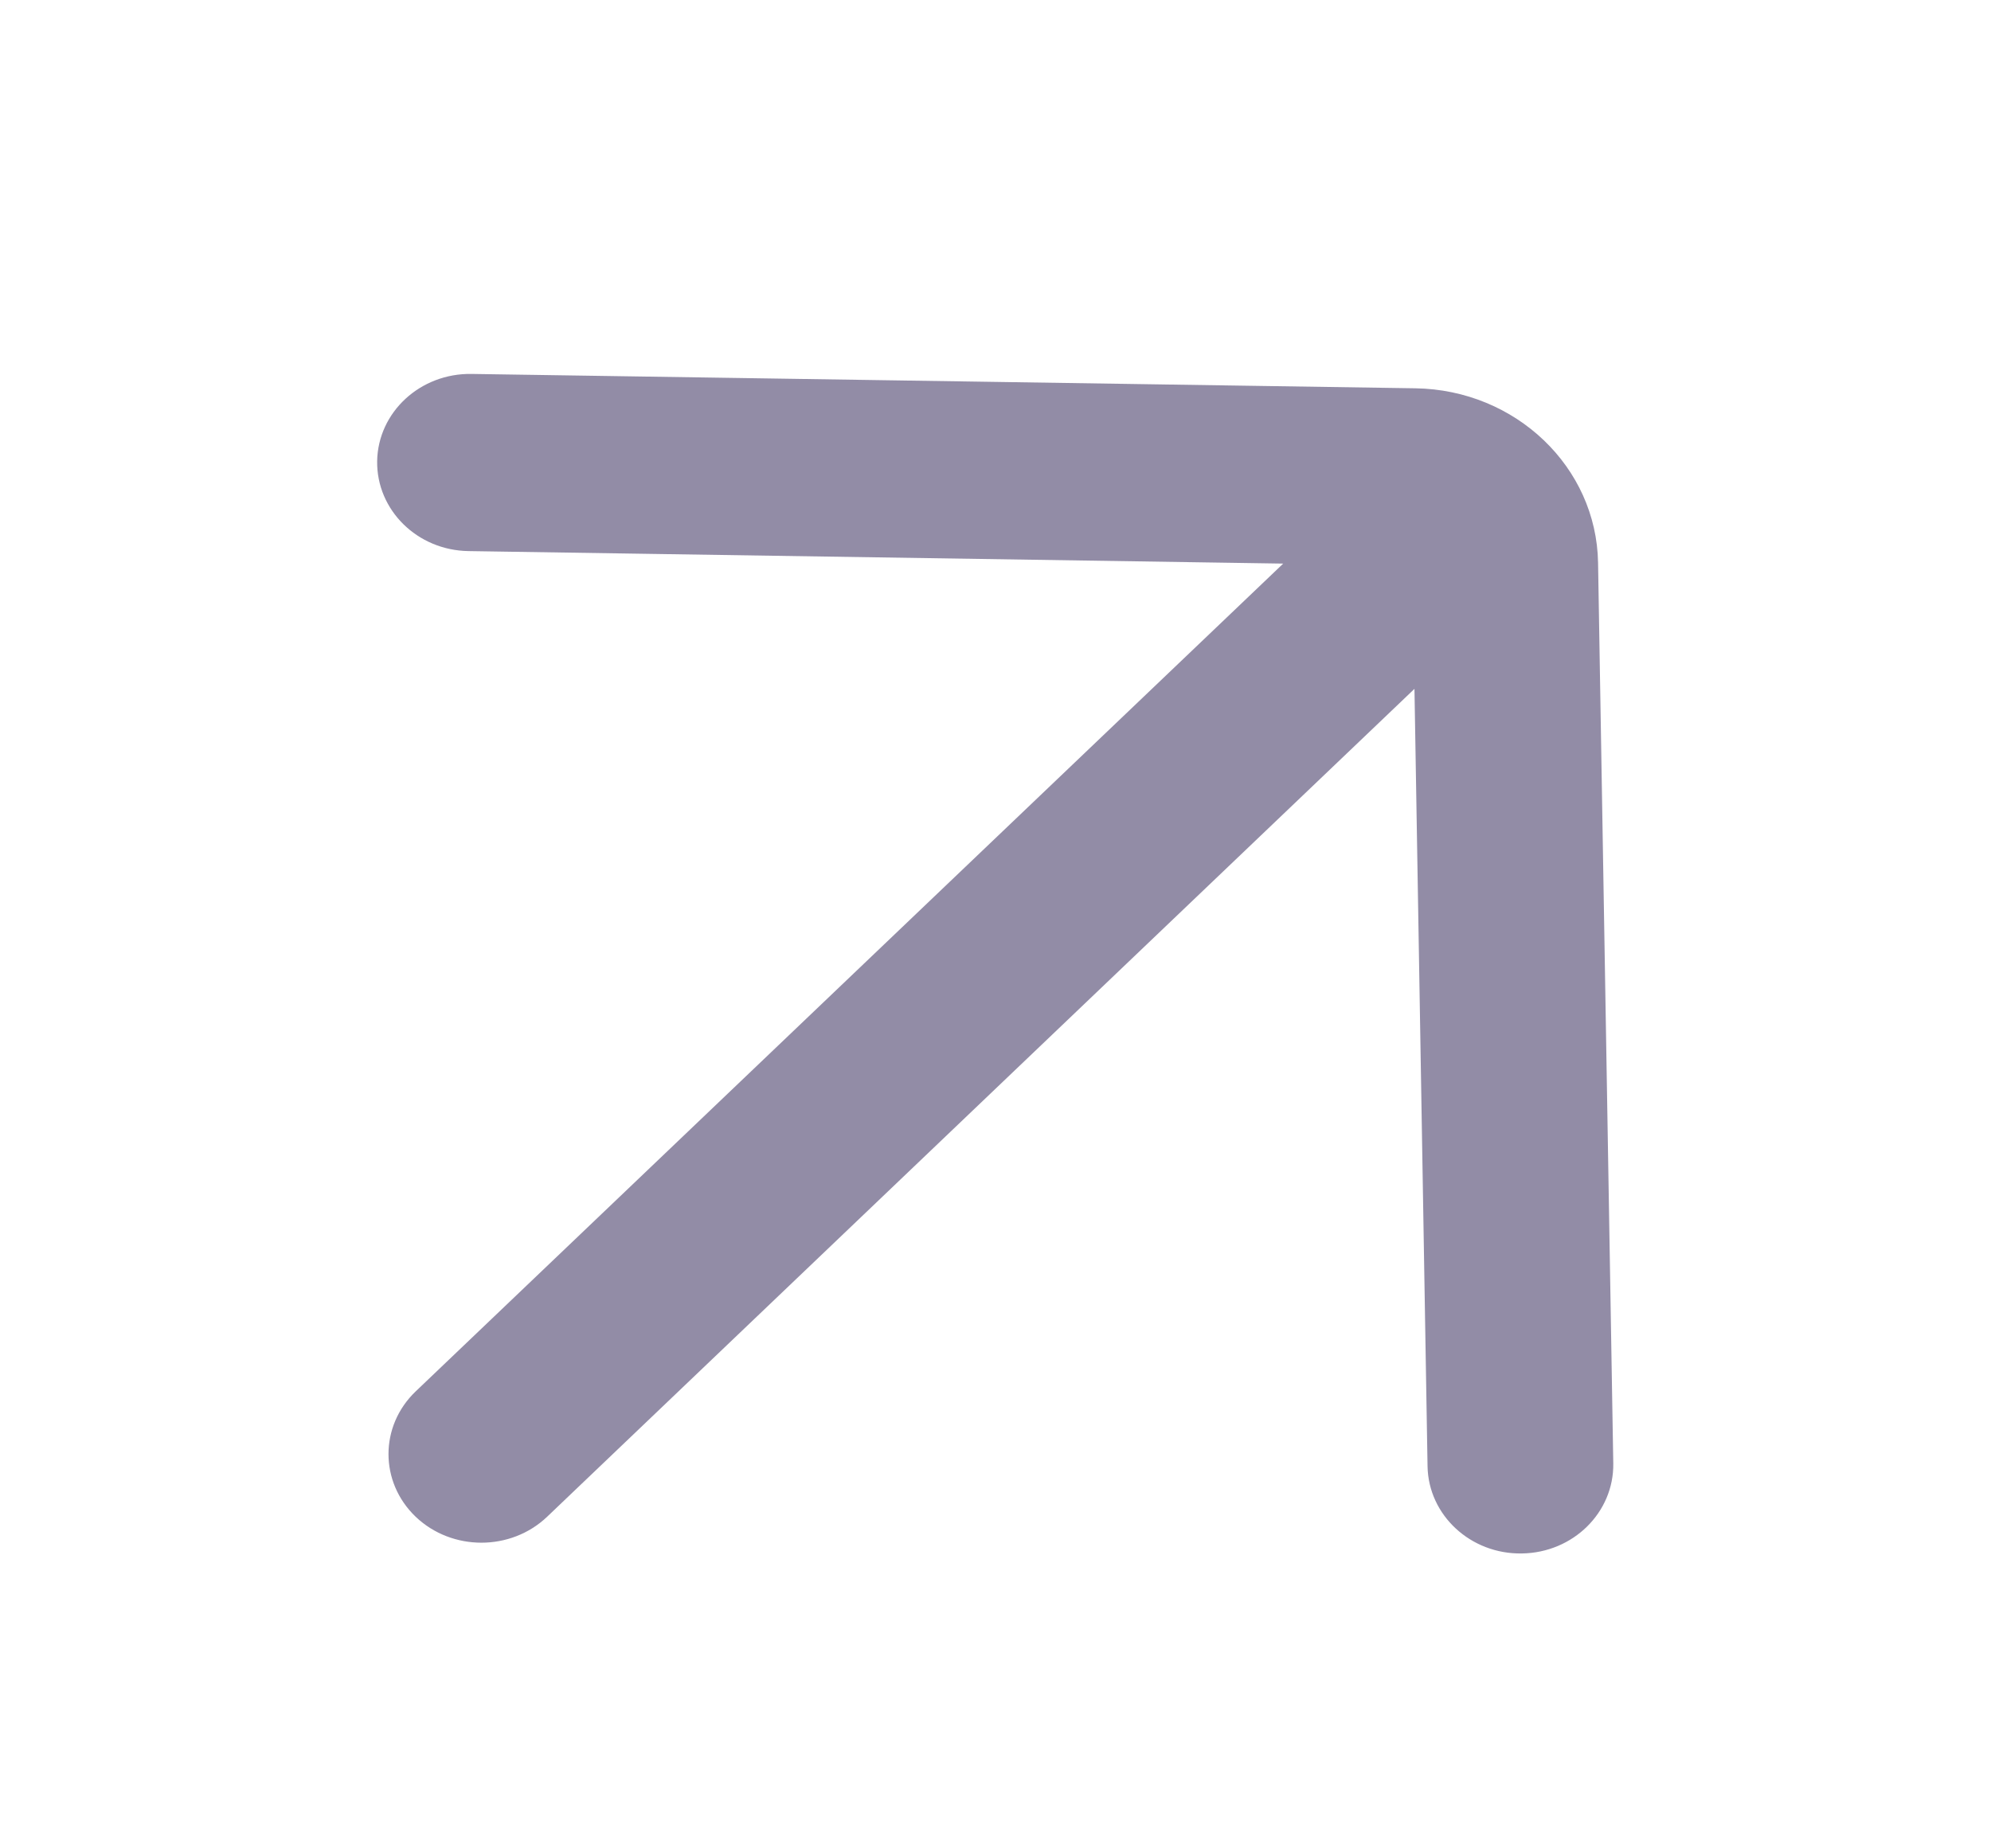 <svg width="14" height="13" viewBox="0 0 14 13" fill="none" xmlns="http://www.w3.org/2000/svg">
<path d="M3.316 2.63C2.955 2.624 2.658 2.899 2.652 3.243C2.647 3.587 2.934 3.871 3.295 3.876L9.023 3.964L2.923 9.786C2.668 10.03 2.668 10.424 2.923 10.668C3.178 10.911 3.592 10.911 3.847 10.668L9.946 4.845L10.038 10.313C10.044 10.657 10.341 10.932 10.701 10.926C11.062 10.921 11.349 10.637 11.344 10.293L11.237 3.958C11.226 3.285 10.658 2.742 9.953 2.731L3.316 2.63Z" fill="#928CA6"/>
</svg>

